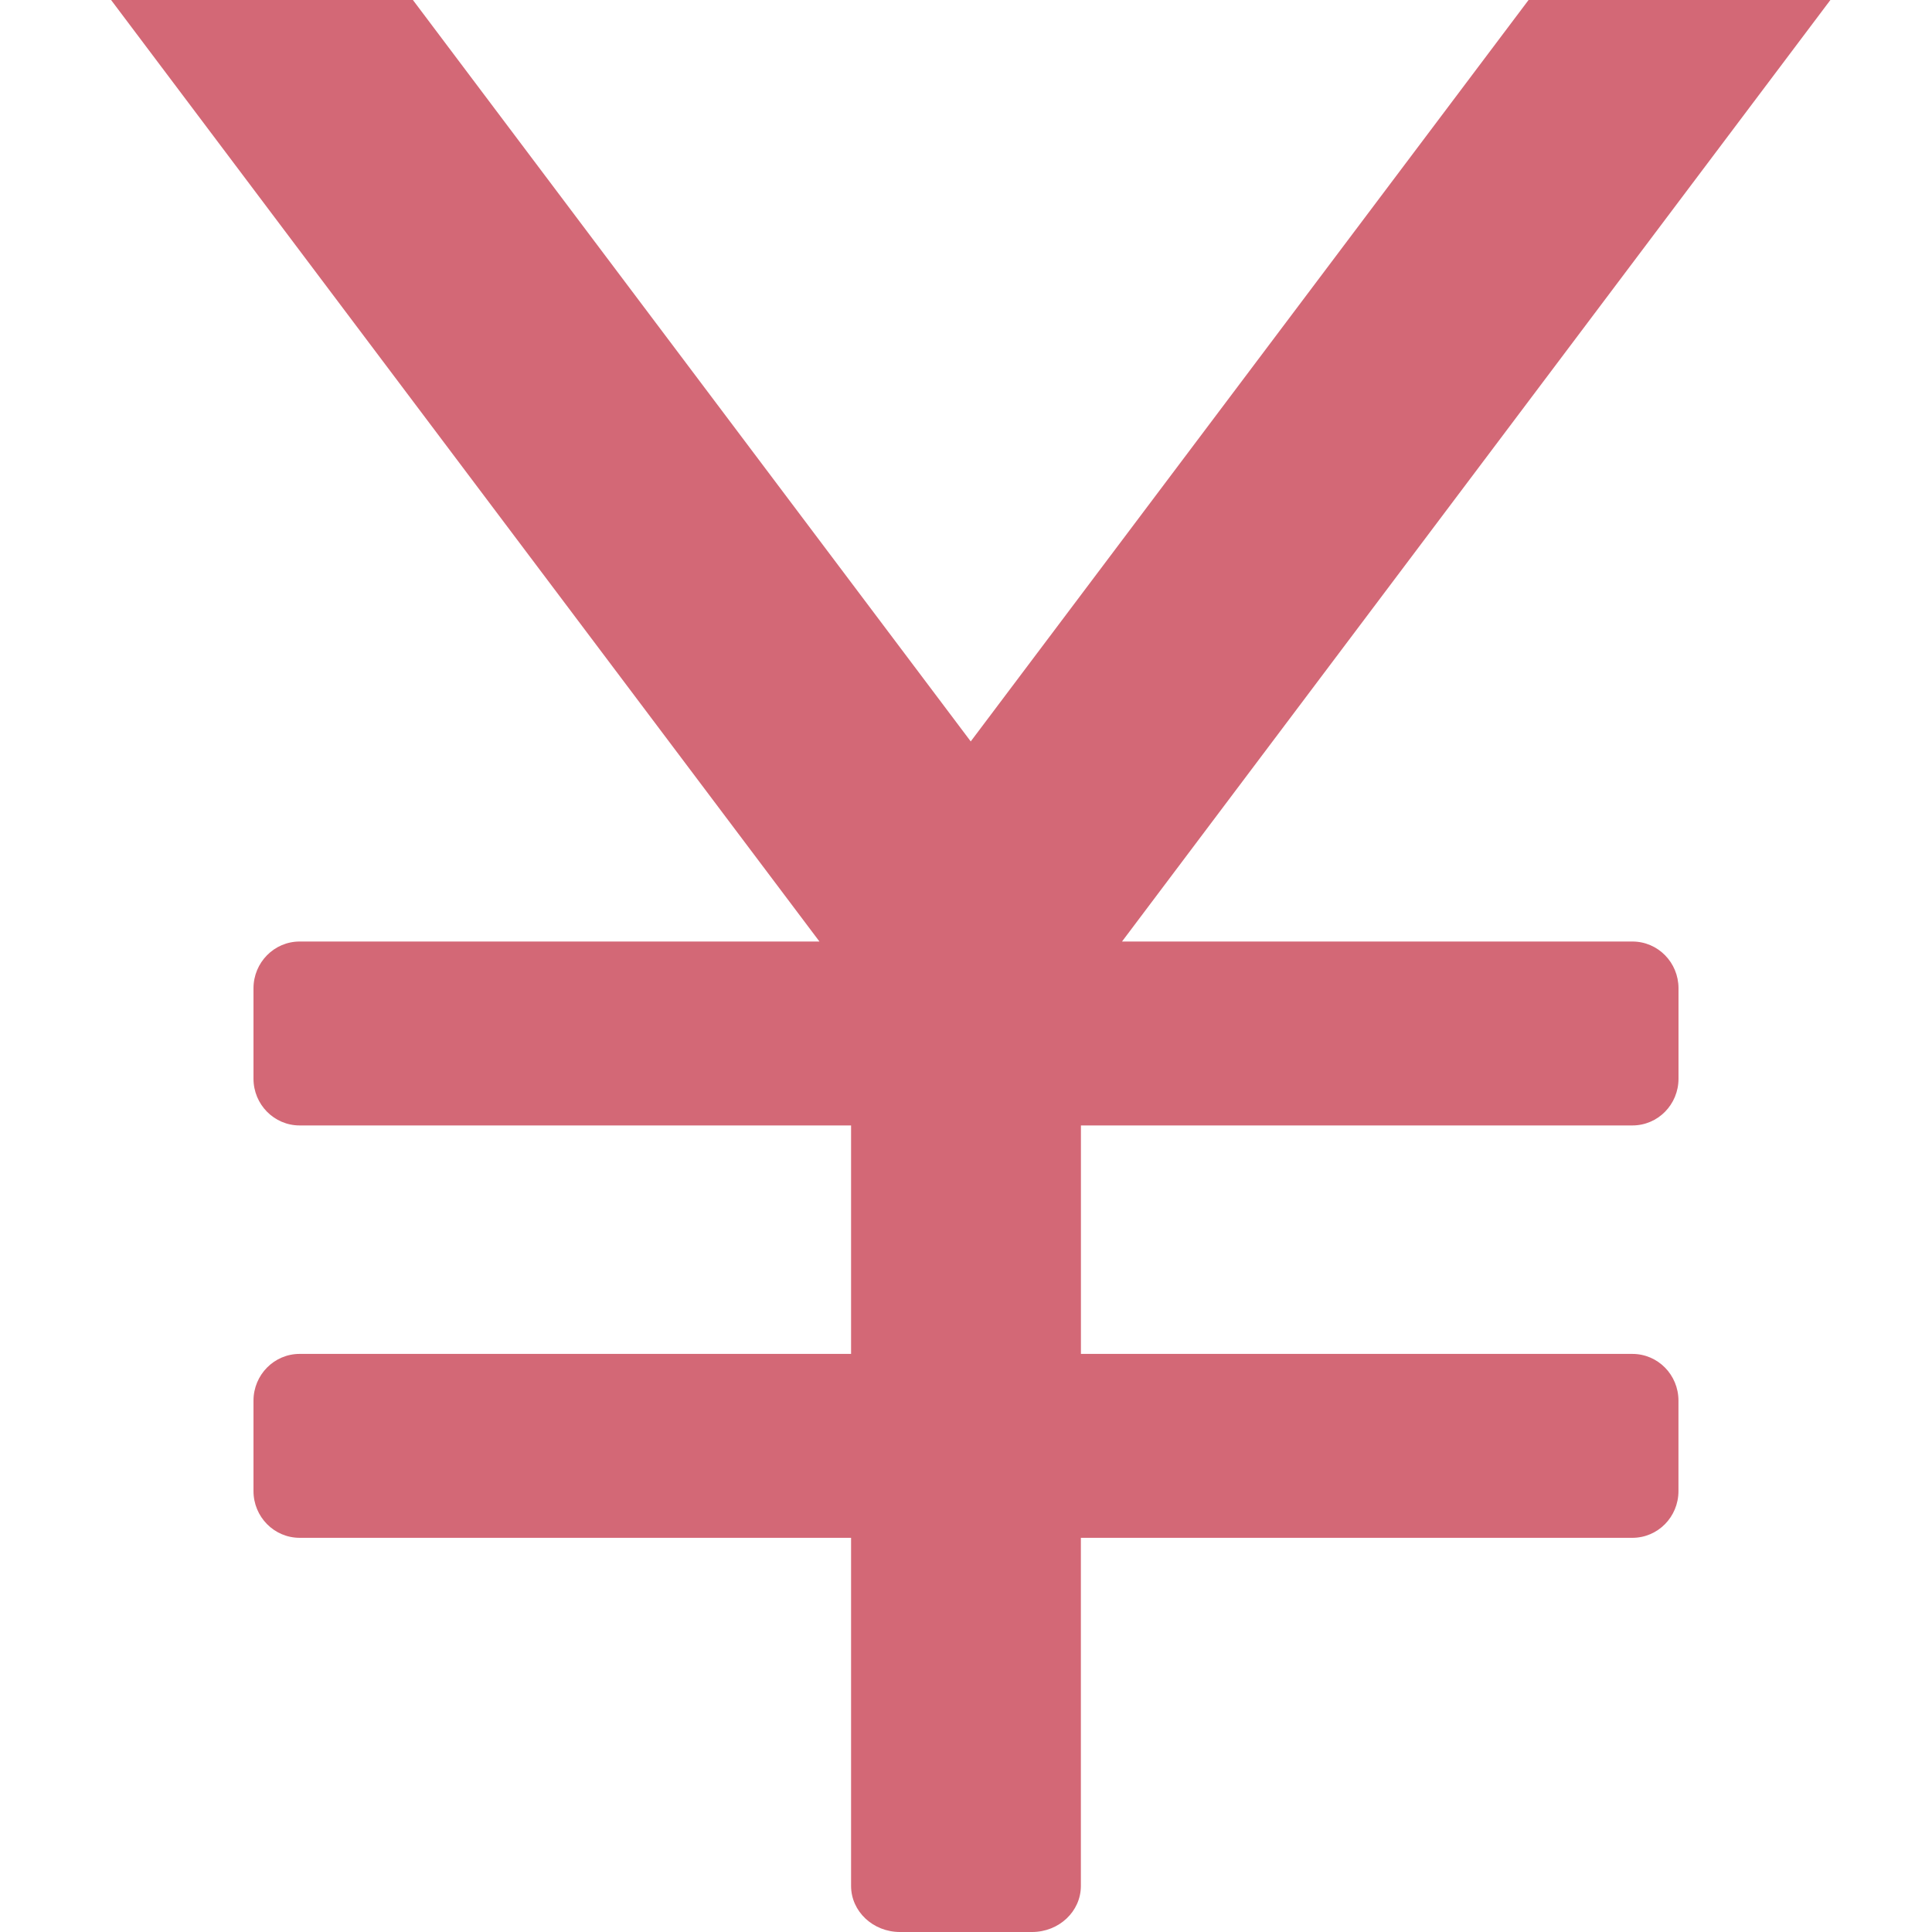 <?xml version="1.0" standalone="no"?><!DOCTYPE svg PUBLIC "-//W3C//DTD SVG 1.1//EN" "http://www.w3.org/Graphics/SVG/1.1/DTD/svg11.dtd"><svg class="icon" style="" viewBox="0 0 1024 1024" version="1.1" xmlns="http://www.w3.org/2000/svg" p-id="3801" xmlns:xlink="http://www.w3.org/1999/xlink" width="32" height="32"><defs><style type="text/css"><![CDATA[

]]></style></defs><path d="M865.207 499.026 594.692 499.026 970.143 0l-159.975 0L514.51 392.969 218.851 0 58.876 0l375.451 499.026L158.818 499.026C145.32 499.026 134.356 510.136 134.356 523.829l0 47.9c0 13.693 10.964 24.778 24.462 24.778L451.09 596.507l0 121.09L158.818 717.597c-13.498 0-24.462 11.086-24.462 24.778l0 47.924c0 13.693 10.964 24.778 24.462 24.778L451.09 815.078l0 184.51c0 13.498 11.622 24.413 25.923 24.413l69.974 0c14.326 0 25.899-10.915 25.899-24.413l0-184.51 292.296 0c13.546 0 24.437-11.086 24.437-24.778l0-47.924c0-13.693-10.891-24.778-24.437-24.778L572.91 717.597l0-121.09 292.296 0c13.546 0 24.437-11.086 24.437-24.778L889.644 523.829C889.644 510.136 878.753 499.026 865.207 499.026z" p-id="3802" fill="#D36876"></path></svg>